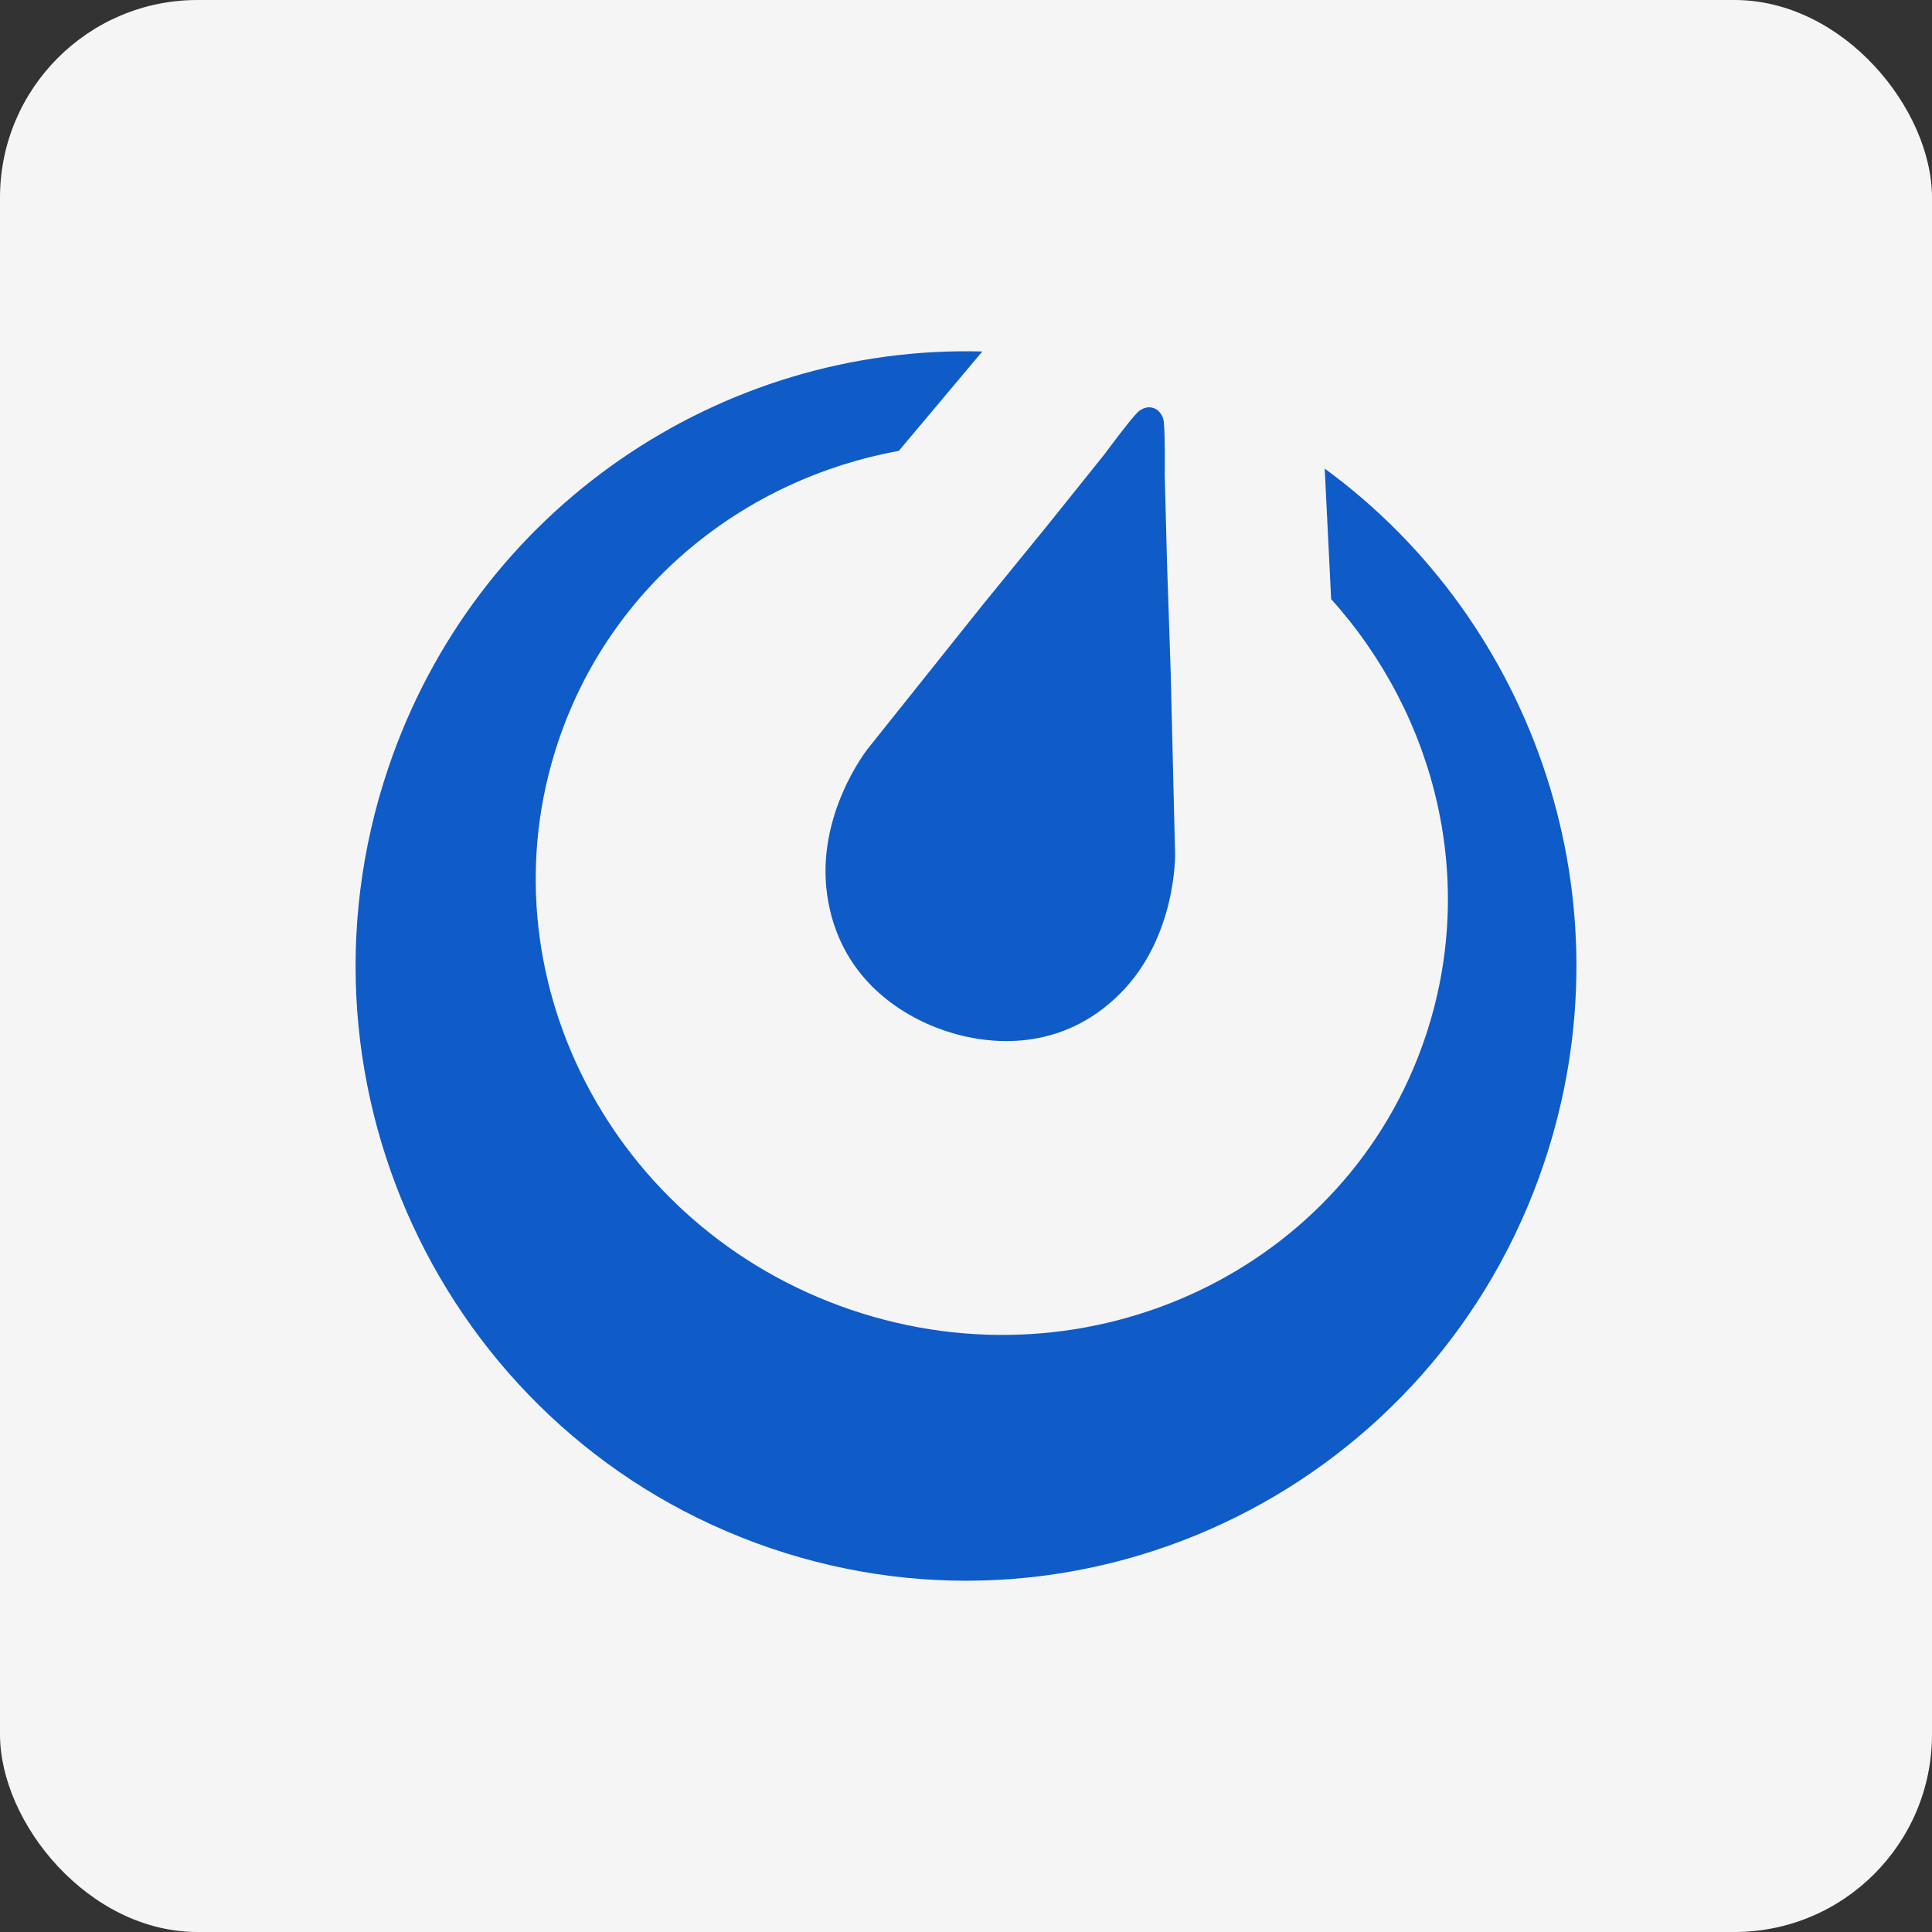 <svg width="88" height="88" viewBox="0 0 88 88" fill="none" xmlns="http://www.w3.org/2000/svg">
<rect x="0" y="0" width="88" height="88" fill="#333333" stroke="none"/>
<rect width="88" height="88" rx="9" fill="#F5F5F5"/>
<path fill-rule="evenodd" clip-rule="evenodd" d="M60.631 27.287L60.339 21.344C69.93 28.355 74.329 41.076 70.329 52.975C65.406 67.619 49.628 75.472 35.087 70.514C20.546 65.557 12.749 49.667 17.671 35.024C21.677 23.106 32.875 15.687 44.743 16.01L40.939 20.537C33.898 21.819 27.819 26.661 25.429 33.769C21.874 44.345 27.833 55.933 38.739 59.651C49.645 63.368 61.367 57.809 64.922 47.233C67.304 40.148 65.416 32.61 60.631 27.287ZM53.322 30.572L53.523 38.88C53.523 38.88 53.61 42.702 50.979 45.297C48.347 47.893 45.116 47.656 43.013 46.939C40.91 46.222 38.2 44.433 37.676 40.762C37.151 37.091 39.524 34.108 39.524 34.108L44.696 27.631L47.708 23.932L50.293 20.709C50.293 20.709 51.479 19.109 51.818 18.778C51.885 18.713 51.953 18.67 52.021 18.637L52.07 18.612L52.078 18.608C52.221 18.546 52.385 18.533 52.543 18.587C52.697 18.64 52.817 18.747 52.893 18.879L52.909 18.904L52.923 18.934C52.96 19.004 52.99 19.084 53.005 19.183C53.074 19.652 53.051 21.649 53.051 21.649L53.161 25.791L53.322 30.572Z" fill="#0F5BC8"/>
</svg>
